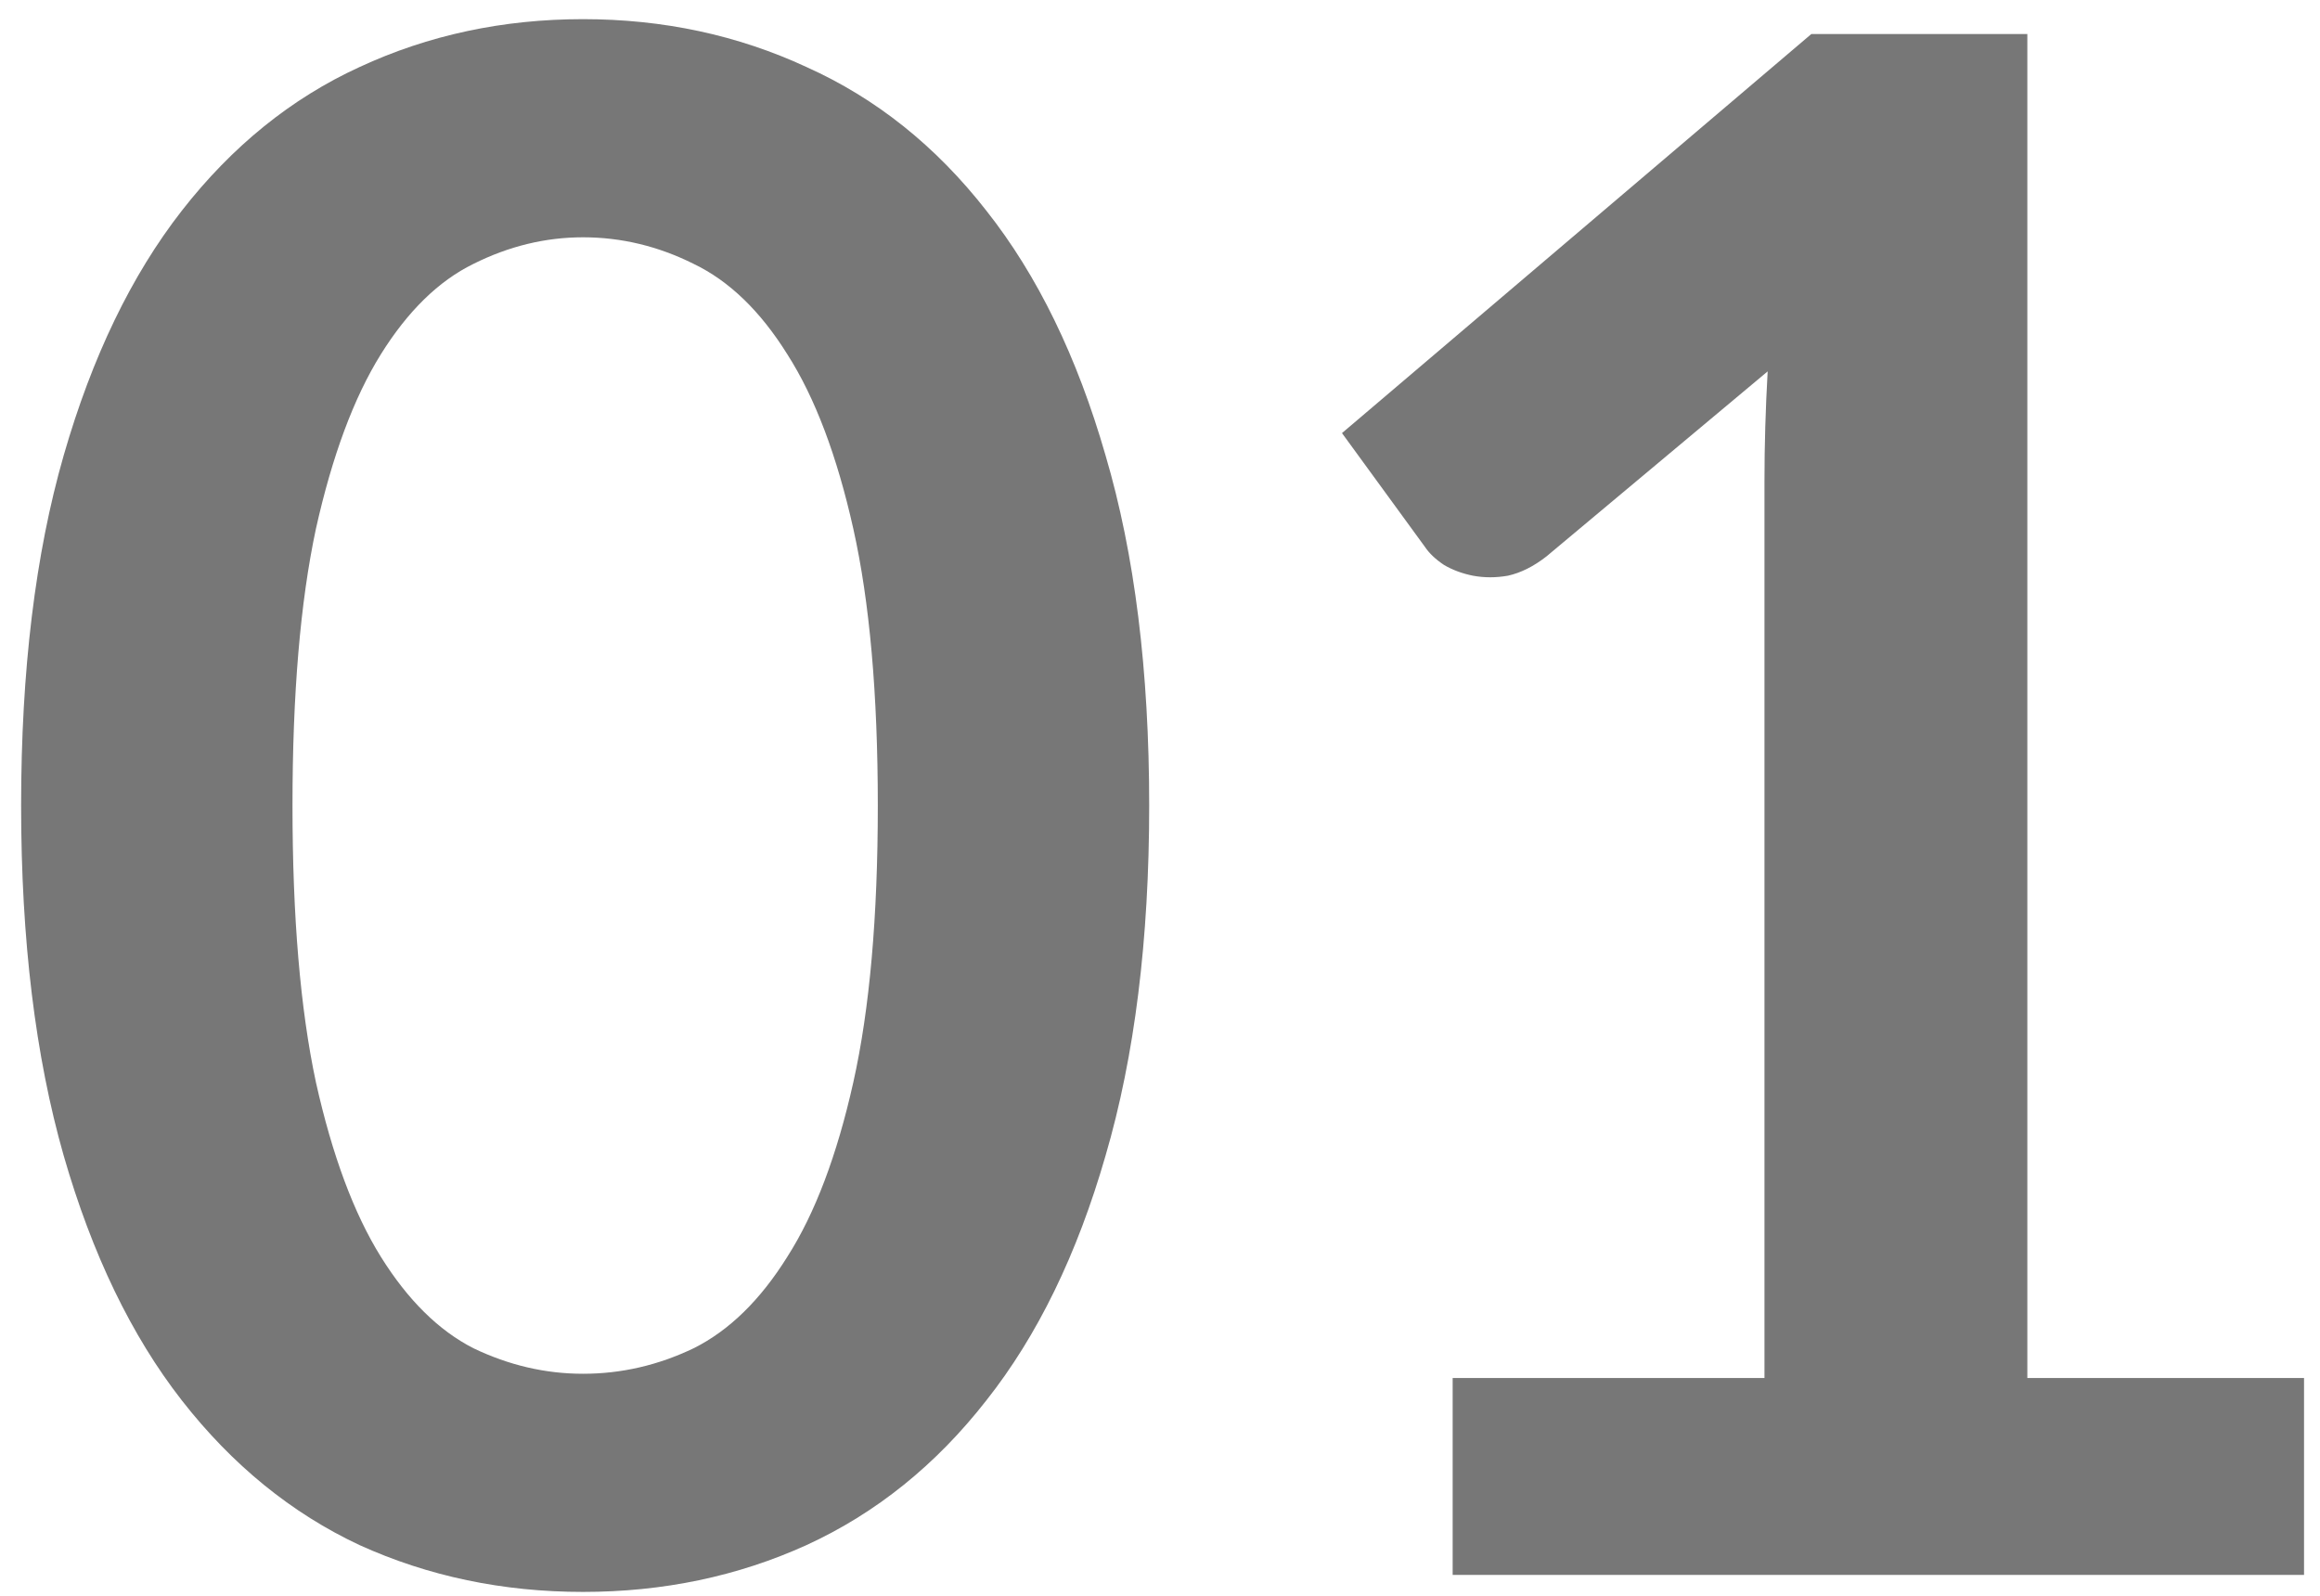 <svg width="109" height="75" viewBox="0 0 109 75" fill="none" xmlns="http://www.w3.org/2000/svg">
<path d="M53.992 37.85C53.992 44.15 53.309 49.633 51.942 54.3C50.609 58.933 48.742 62.767 46.342 65.8C43.975 68.833 41.159 71.1 37.892 72.6C34.659 74.067 31.159 74.8 27.392 74.8C23.625 74.8 20.125 74.067 16.892 72.6C13.692 71.1 10.909 68.833 8.542 65.8C6.176 62.767 4.326 58.933 2.992 54.3C1.659 49.633 0.992 44.15 0.992 37.85C0.992 31.517 1.659 26.033 2.992 21.4C4.326 16.767 6.176 12.933 8.542 9.9C10.909 6.867 13.692 4.617 16.892 3.15C20.125 1.65 23.625 0.9 27.392 0.9C31.159 0.9 34.659 1.65 37.892 3.15C41.159 4.617 43.975 6.867 46.342 9.9C48.742 12.933 50.609 16.767 51.942 21.4C53.309 26.033 53.992 31.517 53.992 37.85ZM41.242 37.85C41.242 32.617 40.859 28.283 40.092 24.85C39.325 21.417 38.292 18.683 36.992 16.65C35.725 14.617 34.259 13.2 32.592 12.4C30.925 11.567 29.192 11.15 27.392 11.15C25.625 11.15 23.909 11.567 22.242 12.4C20.609 13.2 19.159 14.617 17.892 16.65C16.625 18.683 15.609 21.417 14.842 24.85C14.109 28.283 13.742 32.617 13.742 37.85C13.742 43.083 14.109 47.417 14.842 50.85C15.609 54.283 16.625 57.017 17.892 59.05C19.159 61.083 20.609 62.517 22.242 63.35C23.909 64.15 25.625 64.55 27.392 64.55C29.192 64.55 30.925 64.15 32.592 63.35C34.259 62.517 35.725 61.083 36.992 59.05C38.292 57.017 39.325 54.283 40.092 50.85C40.859 47.417 41.242 43.083 41.242 37.85ZM108.25 64.75V74H68.25V64.75H82.9V22.6C82.9 20.933 82.95 19.217 83.05 17.45L72.65 26.15C72.05 26.617 71.45 26.917 70.85 27.05C70.283 27.15 69.733 27.15 69.2 27.05C68.7 26.95 68.25 26.783 67.85 26.55C67.45 26.283 67.15 26 66.95 25.7L63.05 20.35L85.1 1.6H95.25V64.75H108.25Z" fill="#777777"/>
</svg>

